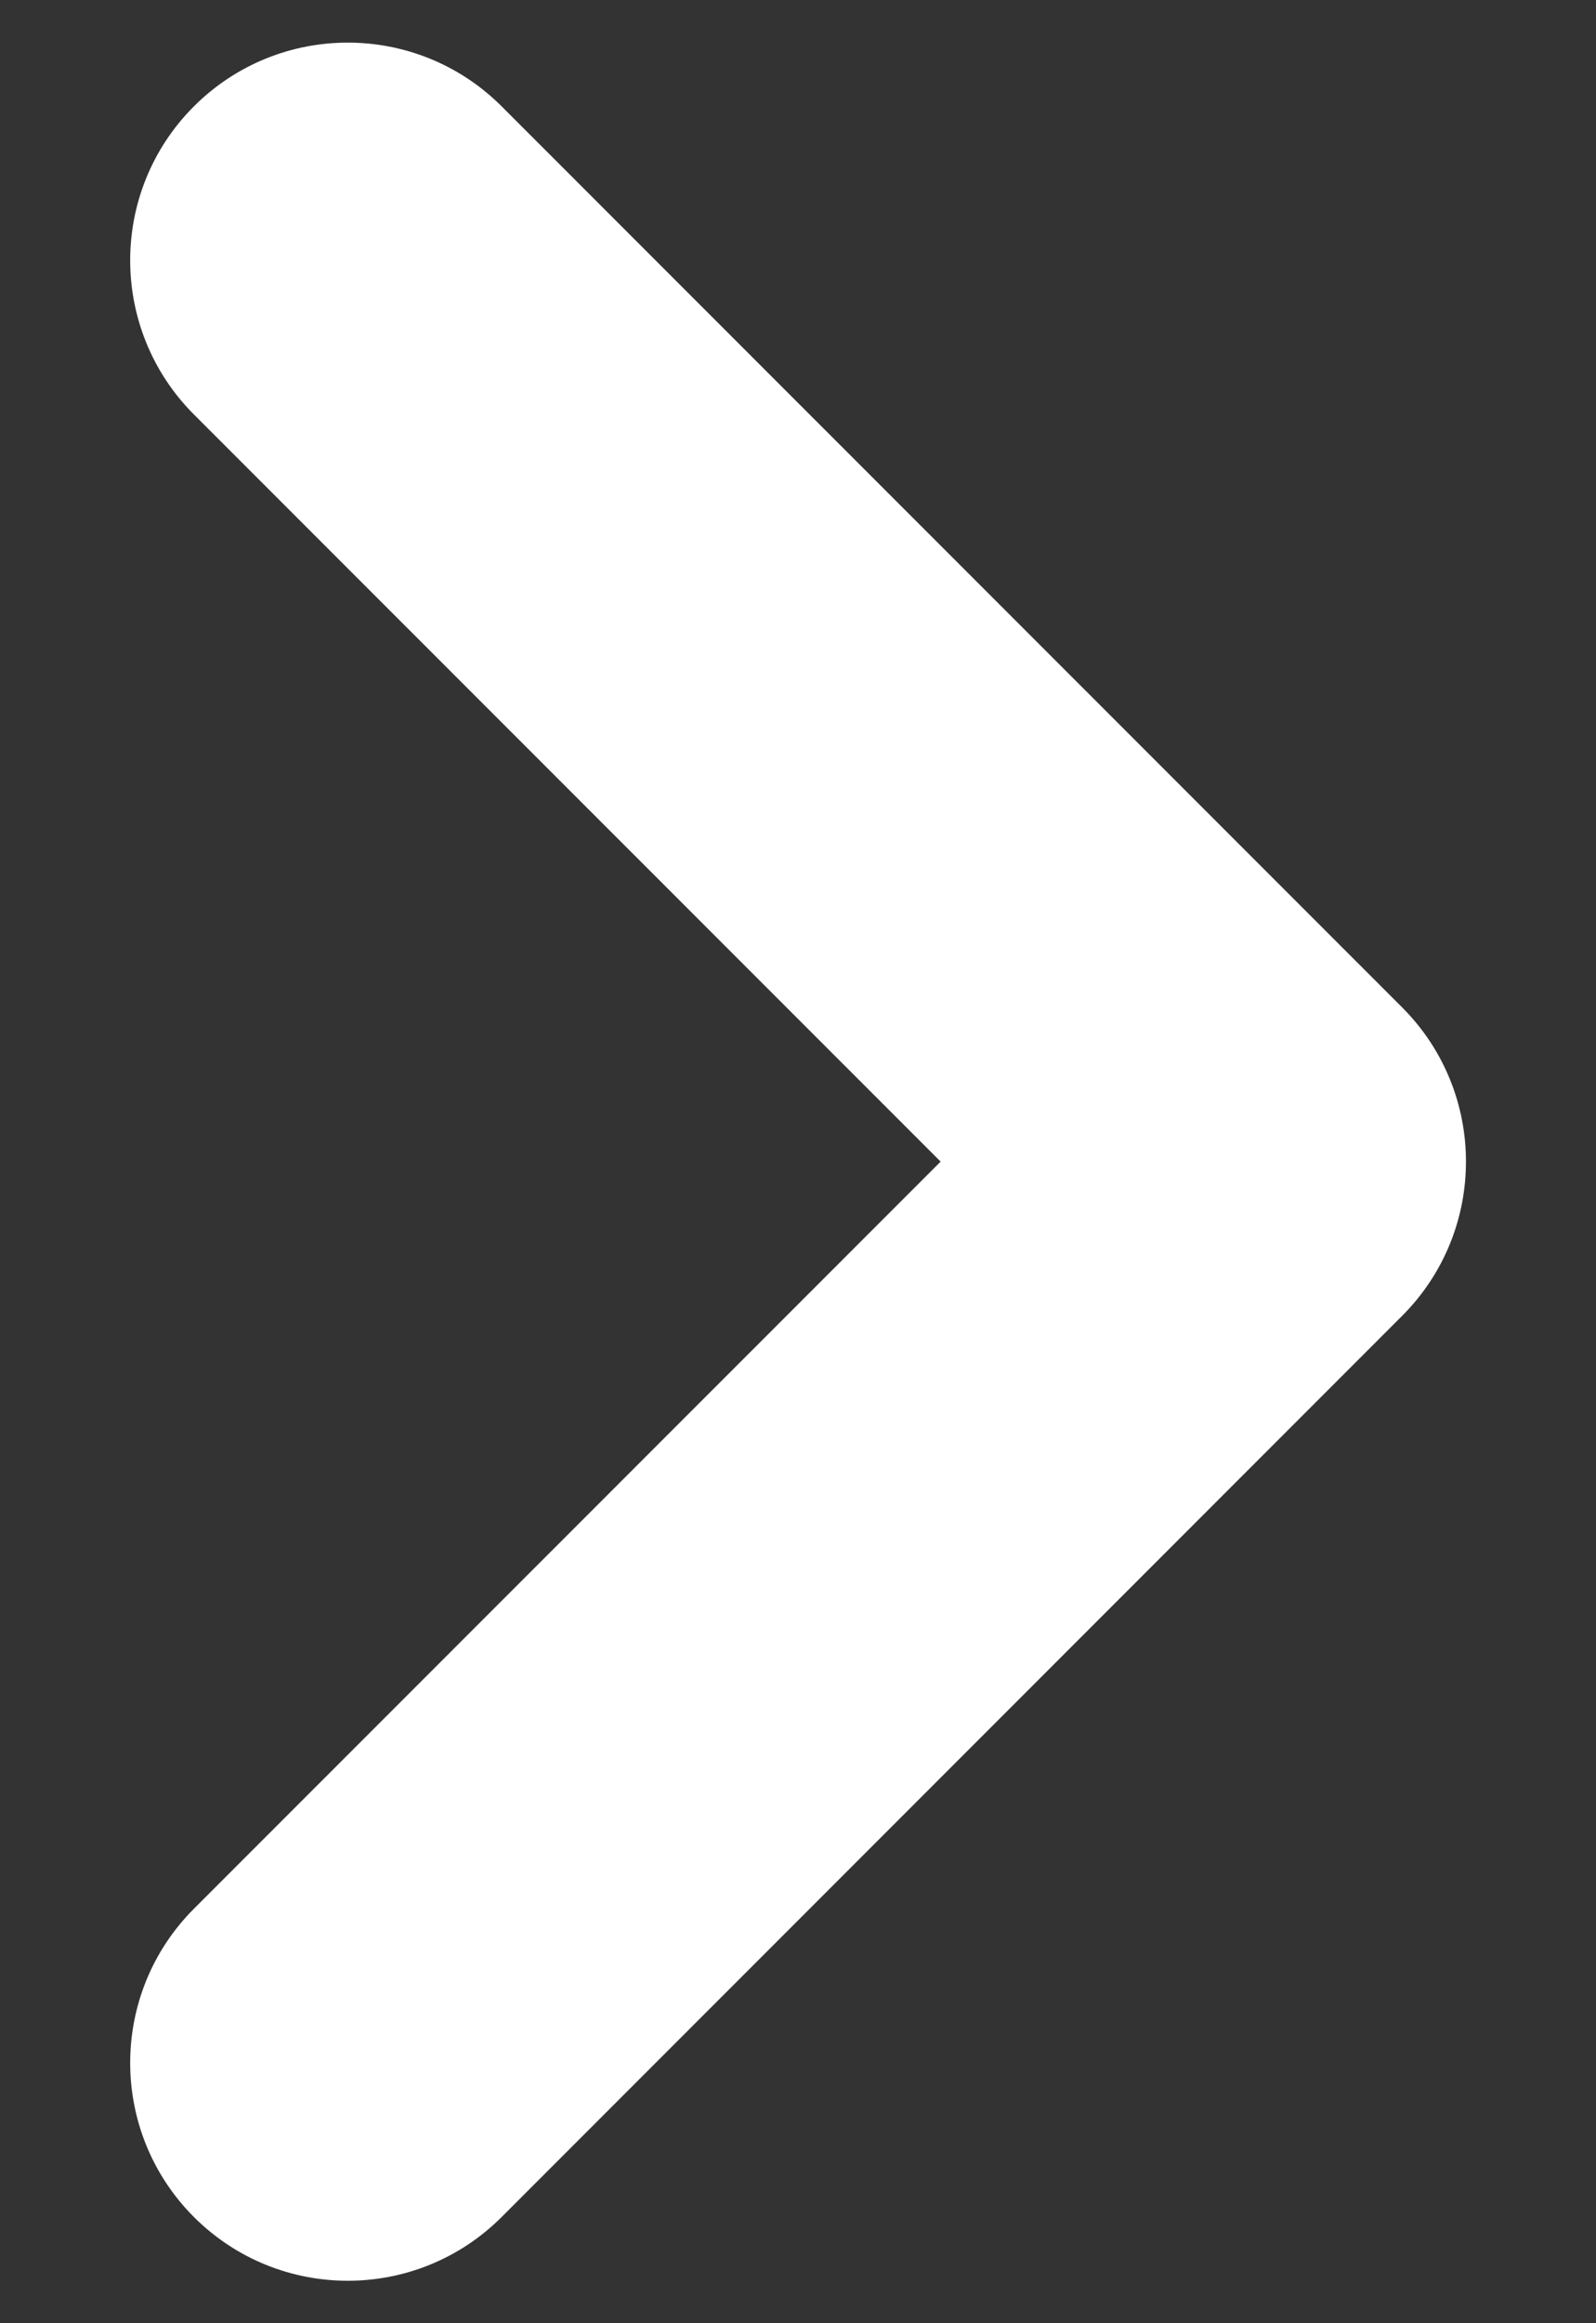 <svg width="11" height="16" viewBox="0 0 11 16" fill="none" xmlns="http://www.w3.org/2000/svg">
<rect x="0" y="0" width="11" height="16" fill="#333333" stroke="none"/>
<path fill-rule="evenodd" clip-rule="evenodd" d="M1.336 15.268C0.751 14.682 0.751 13.732 1.336 13.146L6.483 8L1.336 2.854C0.751 2.268 0.751 1.318 1.336 0.733C1.922 0.147 2.872 0.147 3.458 0.733L9.665 6.939C10.25 7.525 10.25 8.475 9.665 9.061L3.458 15.268C2.872 15.854 1.922 15.854 1.336 15.268Z" fill="white"/>
</svg>

